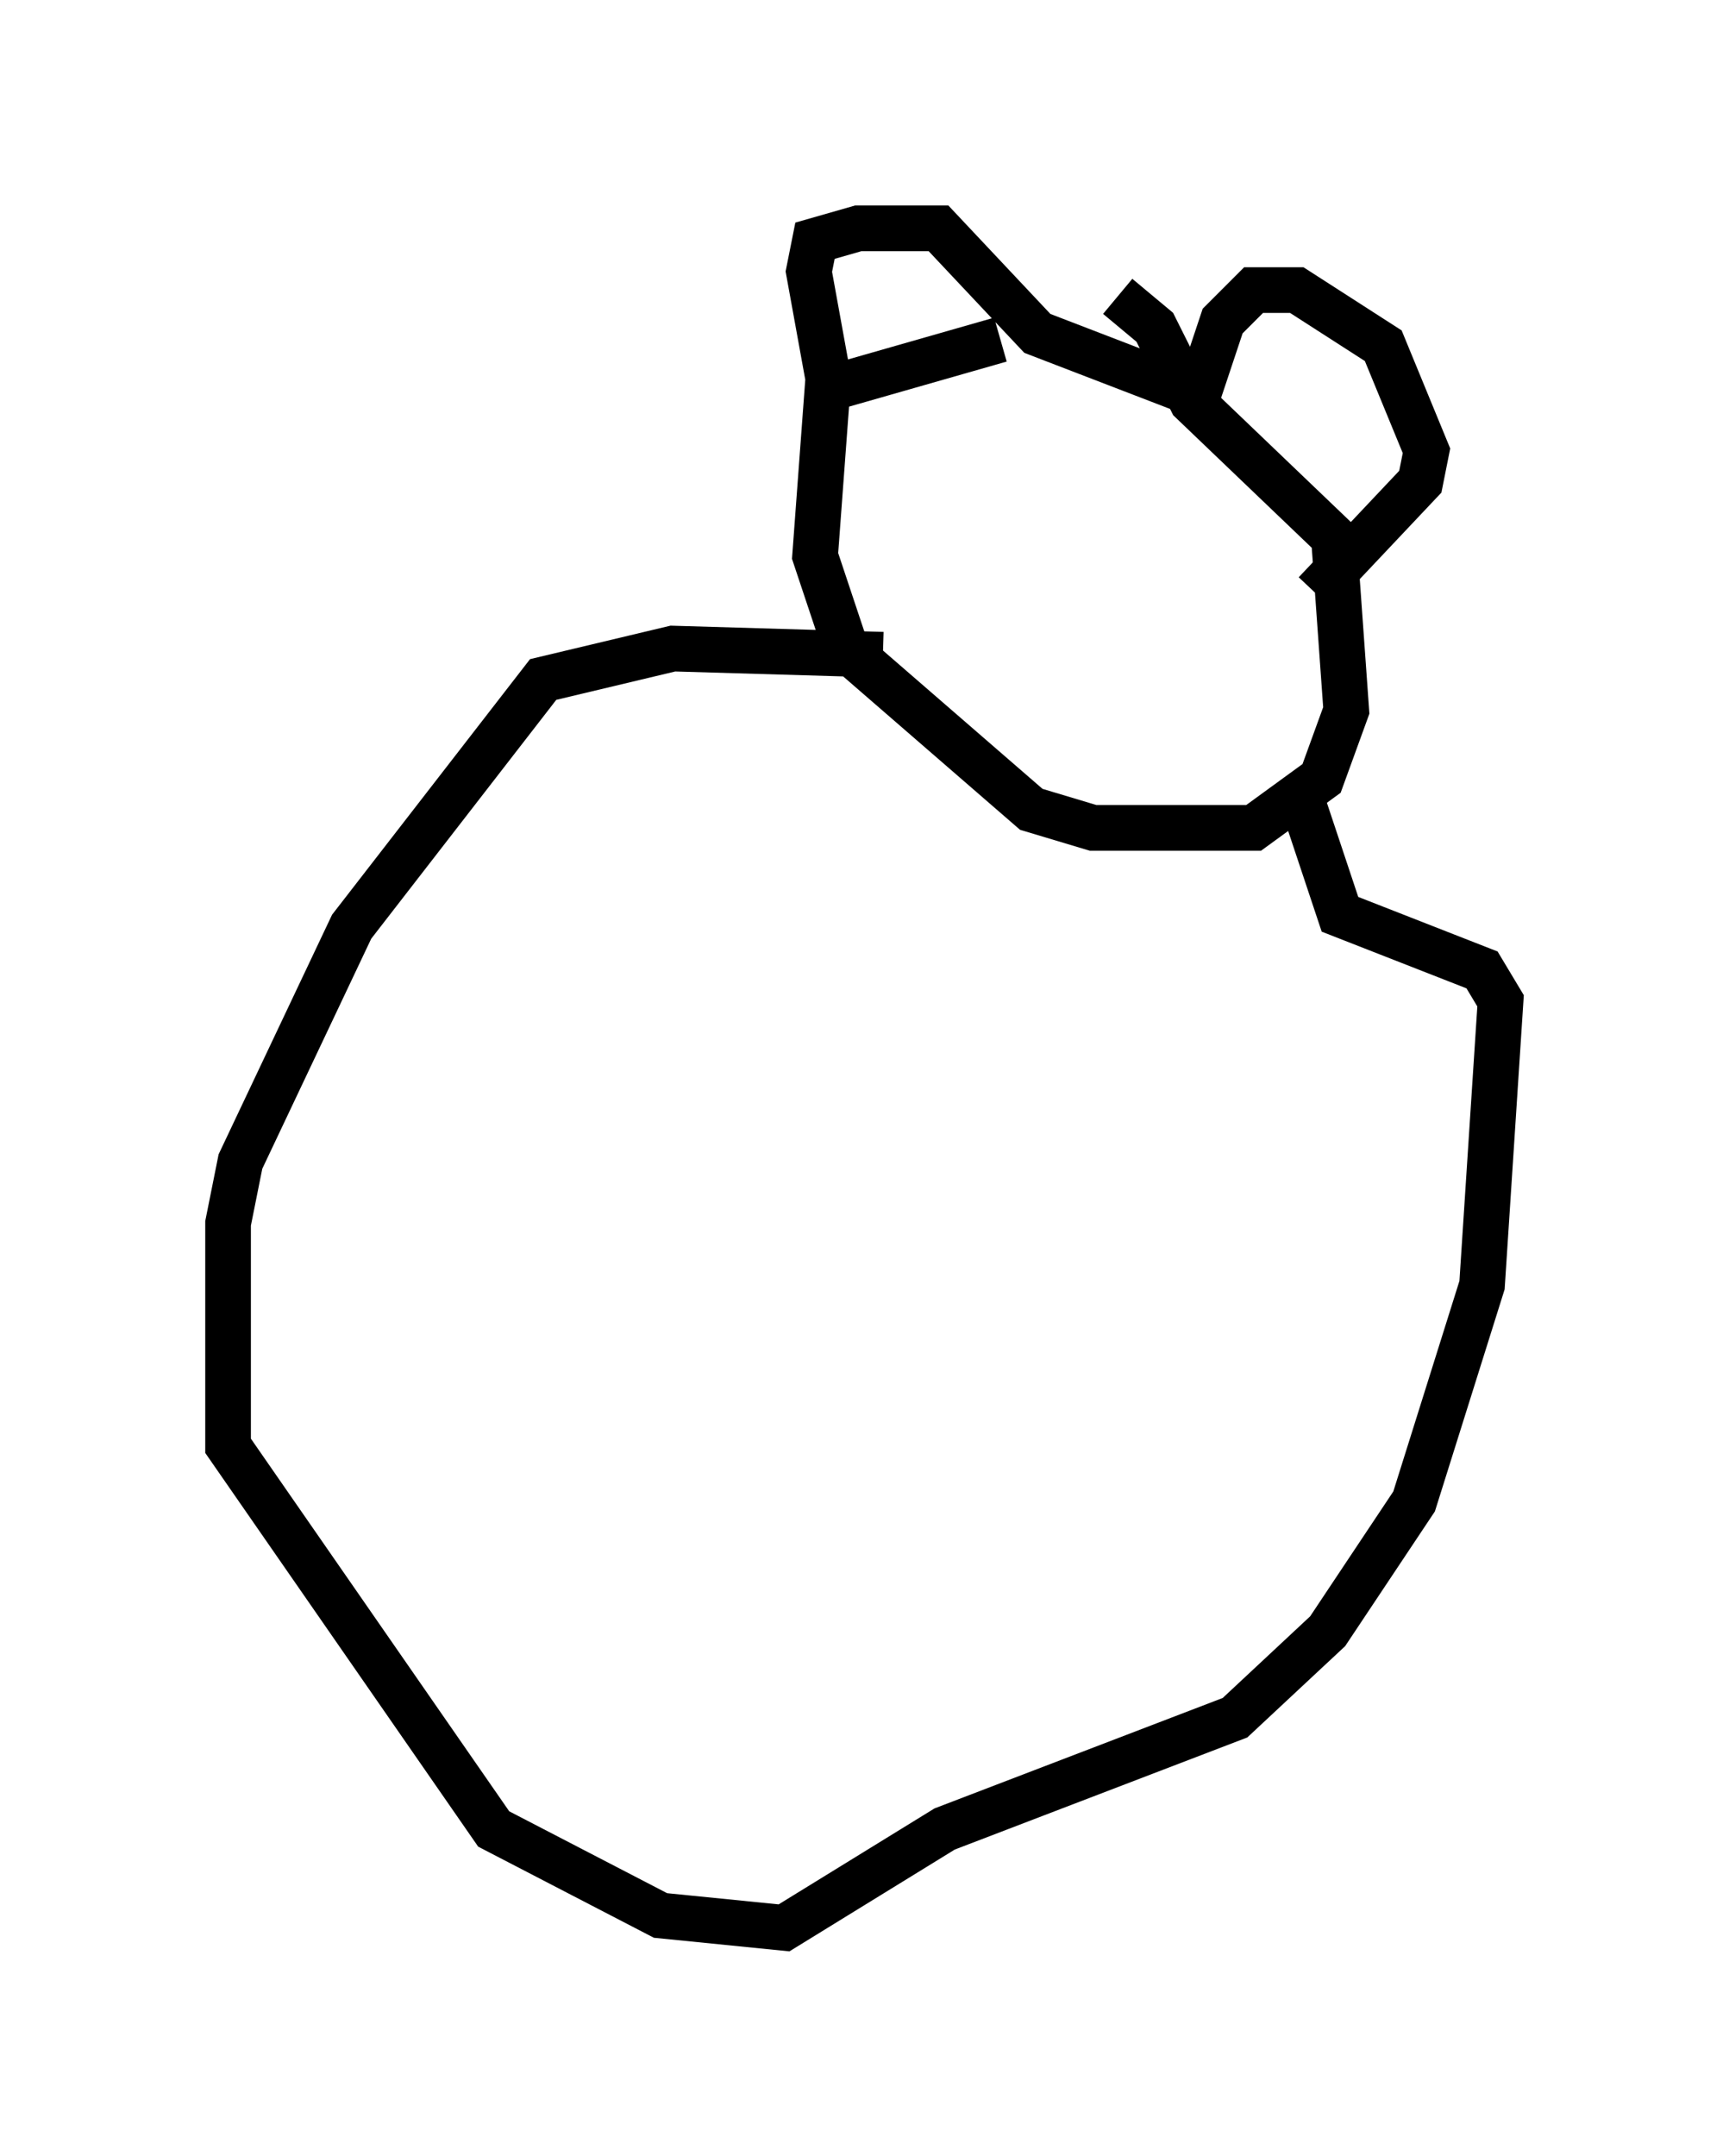 <?xml version="1.0" encoding="utf-8" ?>
<svg baseProfile="full" height="47.212" version="1.1" width="37.875" xmlns="http://www.w3.org/2000/svg" xmlns:ev="http://www.w3.org/2001/xml-events" xmlns:xlink="http://www.w3.org/1999/xlink"><defs /><rect fill="white" height="47.212" width="37.875" x="0" y="0" /><path d="M26.38, 7.436 m-4.465, 0.0 l-3.789, 1.083 -0.271, 3.654 l0.677, 2.03 4.059, 3.518 l1.353, 0.406 3.518, 0.0 l1.488, -1.083 0.541, -1.488 l-0.271, -3.789 -3.112, -2.977 l-0.812, -1.624 -0.812, -0.677 m-6.225, 2.436 l-0.541, -2.977 0.135, -0.677 l0.947, -0.271 1.759, 0.0 l2.165, 2.3 3.518, 1.353 l0.541, -1.624 0.677, -0.677 l0.947, 0.0 1.894, 1.218 l0.947, 2.3 -0.135, 0.677 l-2.3, 2.436 m-9.472, 1.353 l-4.601, -0.135 -2.842, 0.677 l-4.195, 5.413 -2.436, 5.142 l-0.271, 1.353 0.0, 4.871 l5.819, 8.39 3.654, 1.894 l2.706, 0.271 3.518, -2.165 l6.36, -2.436 2.03, -1.894 l1.894, -2.842 1.488, -4.736 l0.406, -6.225 -0.406, -0.677 l-3.112, -1.218 -0.947, -2.842 " fill="none" stroke="black" stroke-width="1" /></svg>